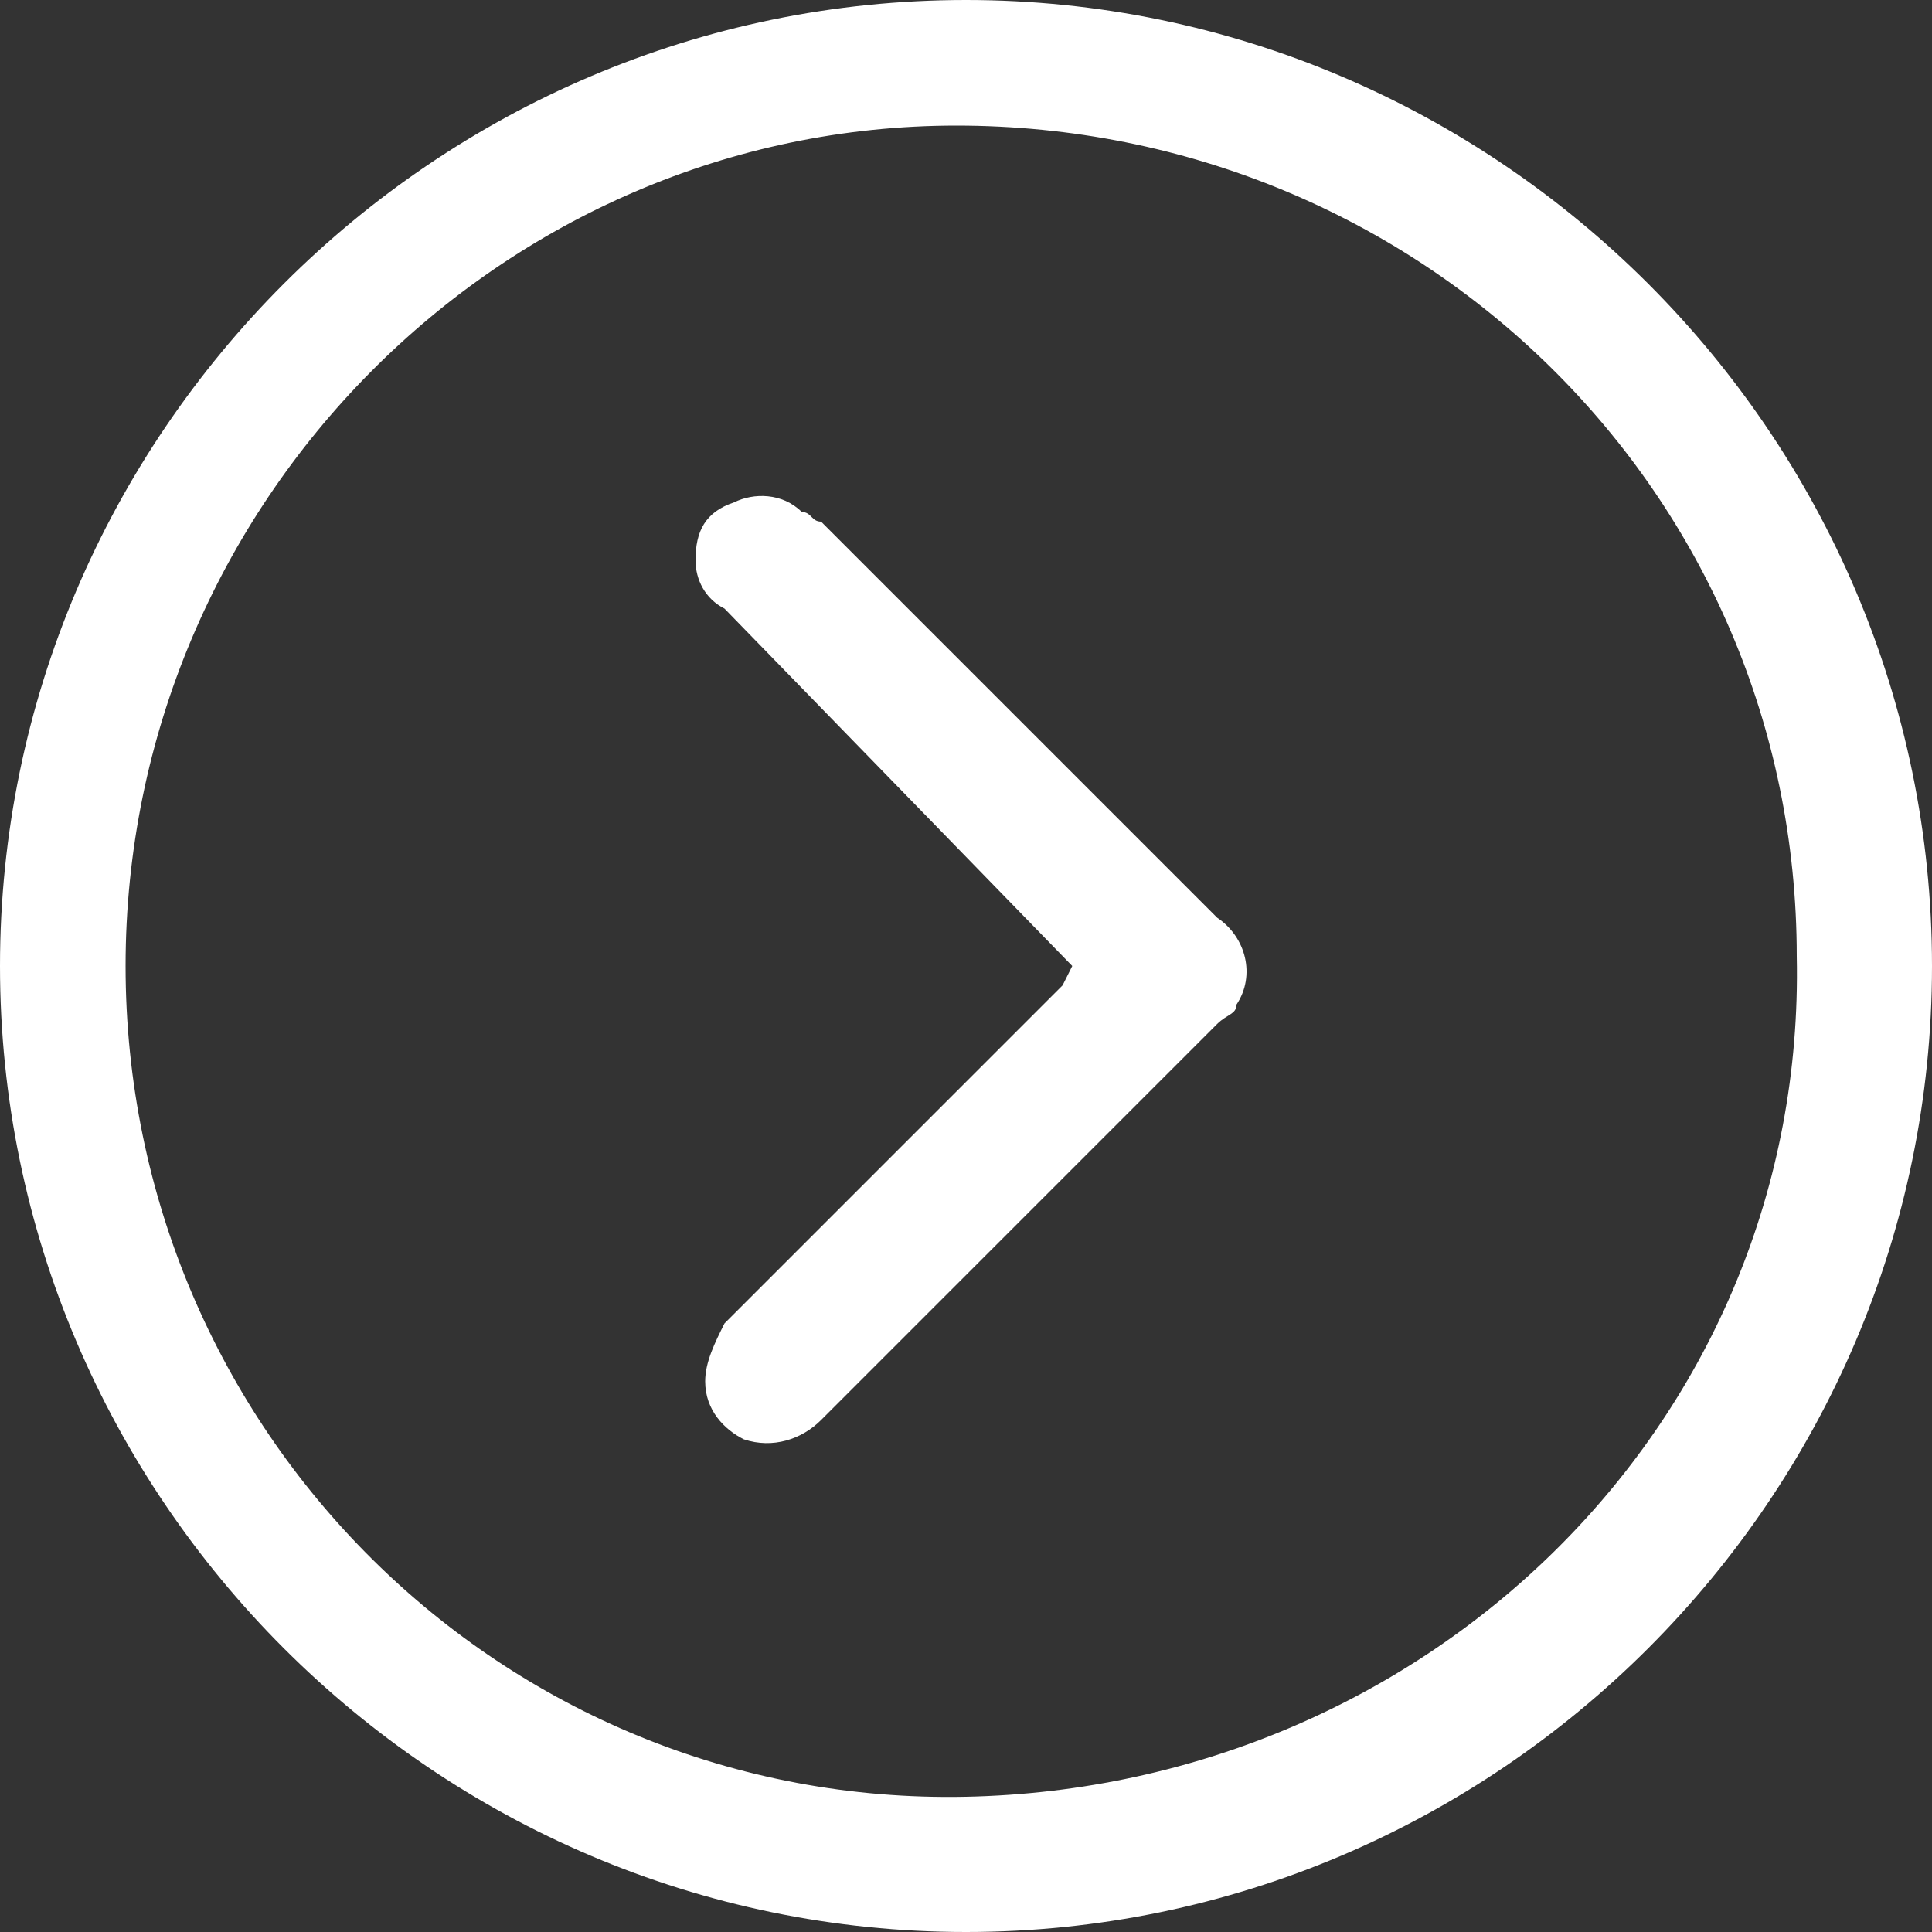 <?xml version="1.0" encoding="utf-8"?>
<!-- Generator: Adobe Illustrator 26.0.0, SVG Export Plug-In . SVG Version: 6.00 Build 0)  -->
<svg version="1.1" id="Capa_1" xmlns="http://www.w3.org/2000/svg" xmlns:xlink="http://www.w3.org/1999/xlink" x="0px" y="0px"
	 viewBox="0 0 20 20" style="enable-background:new 0 0 20 20;" xml:space="preserve">
<rect x="0" y="0" width="20" height="20" fill="#333333" stroke="none"/>
<style type="text/css">
	.st0{fill:#FFFFFF;}
</style>
<path class="st0" d="M0,10C0,4.5,4.5,0,10,0s10,4.5,10,10s-4.5,10-10,10S0,15.5,0,10z M1.3,10c0,4.8,3.9,8.7,8.7,8.6
	s8.7-3.9,8.6-8.7c0-4.8-3.9-8.6-8.7-8.6C5.2,1.3,1.3,5.2,1.3,10C1.3,10,1.3,10,1.3,10z"/>
<path class="st0" d="M11.1,10L7.5,6.3C7.3,6.2,7.2,6,7.2,5.8c0-0.3,0.1-0.5,0.4-0.6c0.2-0.1,0.5-0.1,0.7,0.1c0.1,0,0.1,0.1,0.2,0.1
	l4.1,4.1c0.3,0.2,0.4,0.6,0.2,0.9c0,0.1-0.1,0.1-0.2,0.2l-4.1,4.1c-0.2,0.2-0.5,0.3-0.8,0.2c-0.2-0.1-0.4-0.3-0.4-0.6
	c0-0.2,0.1-0.4,0.2-0.6l3.5-3.5L11.1,10z"/>
</svg>

